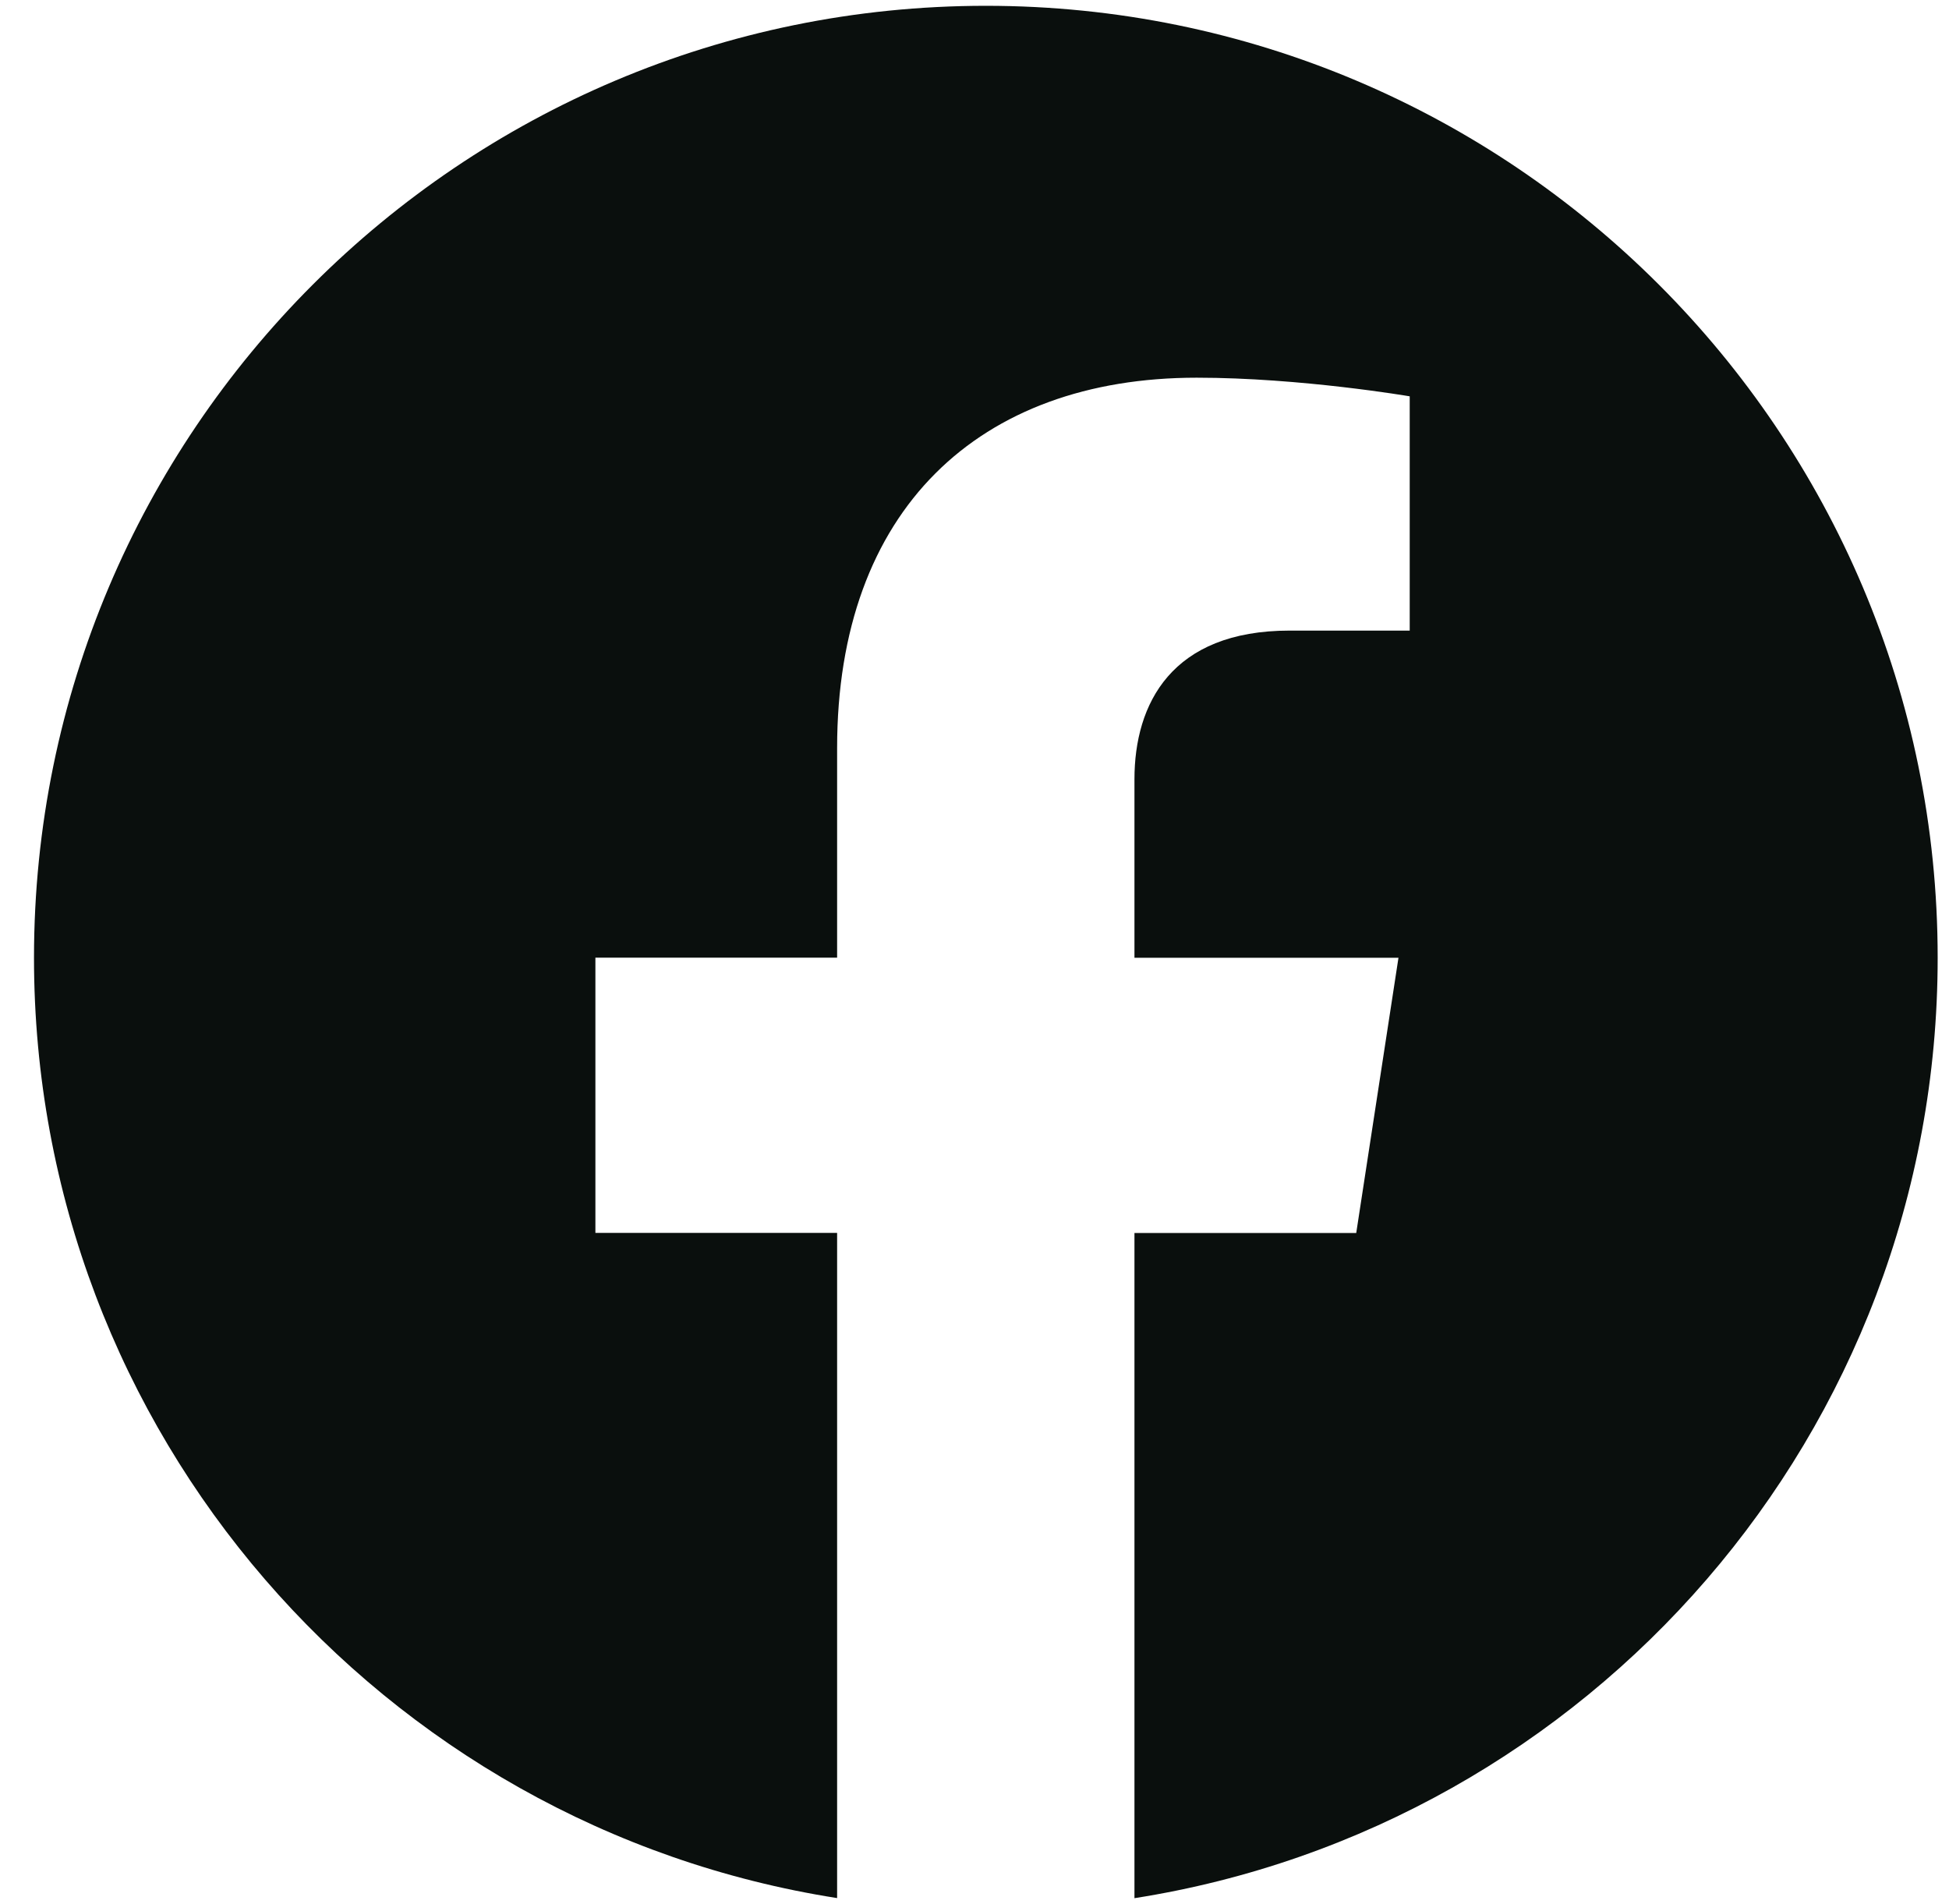 <svg width="43" height="42" viewBox="0 0 43 42" fill="none" xmlns="http://www.w3.org/2000/svg">
<g clip-path="url(#clip0_102_220)">
<path d="M42.75 21.128C42.75 9.53 33.347 0.128 21.75 0.128C10.153 0.128 0.75 9.53 0.75 21.128C0.75 31.61 8.429 40.297 18.469 41.872V27.198H13.136V21.126H18.469V16.503C18.469 11.24 21.605 8.332 26.401 8.332C28.698 8.332 31.102 8.743 31.102 8.743V13.911H28.453C25.843 13.911 25.029 15.53 25.029 17.19V21.128H30.854L29.922 27.2H25.029V41.874C35.071 40.297 42.75 31.608 42.75 21.128Z" fill="#0A0F0D"/>
</g>
<defs>
<clipPath id="clip0_102_220">
<rect width="42" height="42" fill="white" transform="translate(0.75)"/>
</clipPath>
</defs>
</svg>
